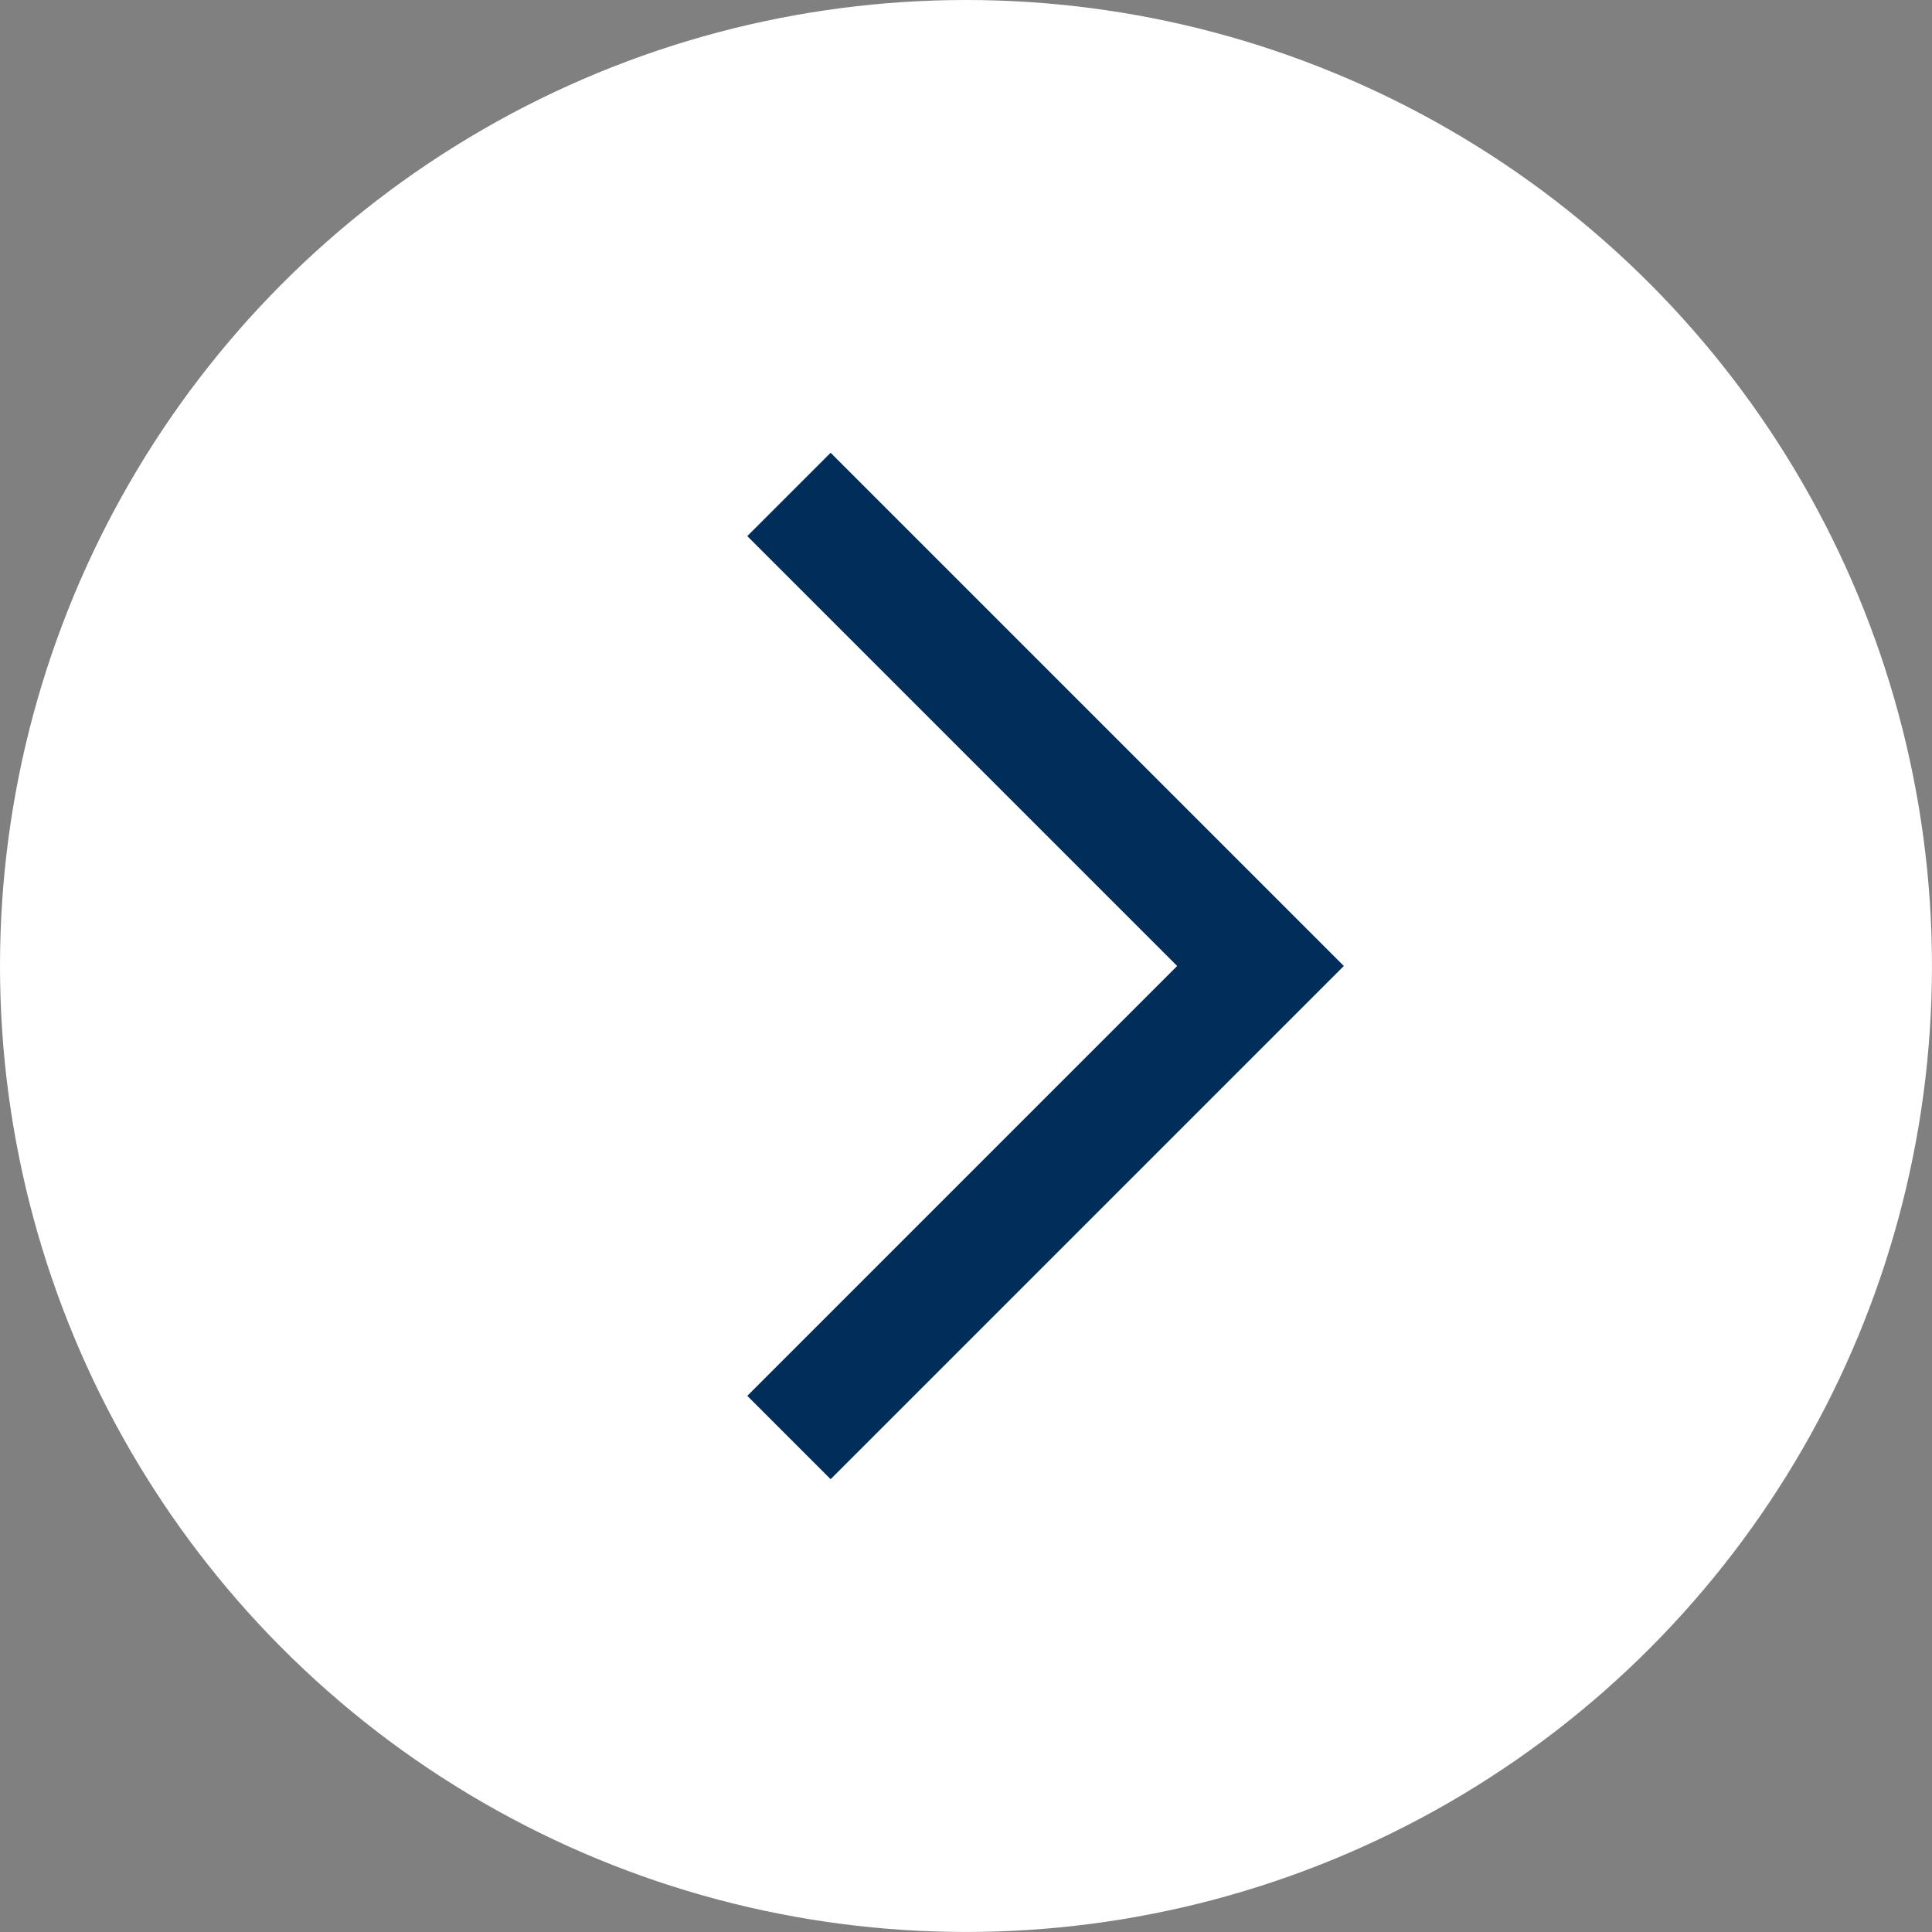 <?xml version="1.0" encoding="UTF-8" standalone="no"?>
<!-- Created with Inkscape (http://www.inkscape.org/) -->

<svg
   width="57.033mm"
   height="57.033mm"
   viewBox="0 0 57.033 57.033"
   version="1.1"
   id="svg1"
   xml:space="preserve"
   xmlns="http://www.w3.org/2000/svg"
   xmlns:svg="http://www.w3.org/2000/svg"><rect x="0" y="0" width="57.033" height="57.033" fill="#808080" stroke="none"/><defs
     id="defs1" /><g
     id="layer1"
     transform="translate(58.516,28.516)"><circle
       style="fill:#ffffff;fill-opacity:1;stroke:none;stroke-width:4;stroke-dasharray:none;stroke-opacity:1"
       id="path1-3"
       cx="-30"
       cy="3.5527137e-15"
       r="28.516" /><polygon
       points="8.707,20.707 17.414,12 8.707,3.293 7.293,4.707 14.586,12 7.293,19.293 "
       id="polygon1"
       transform="matrix(1.74,0,0,1.74,-49.146,-20.88)"
       style="fill:#012d5a;fill-opacity:1" /></g></svg>
